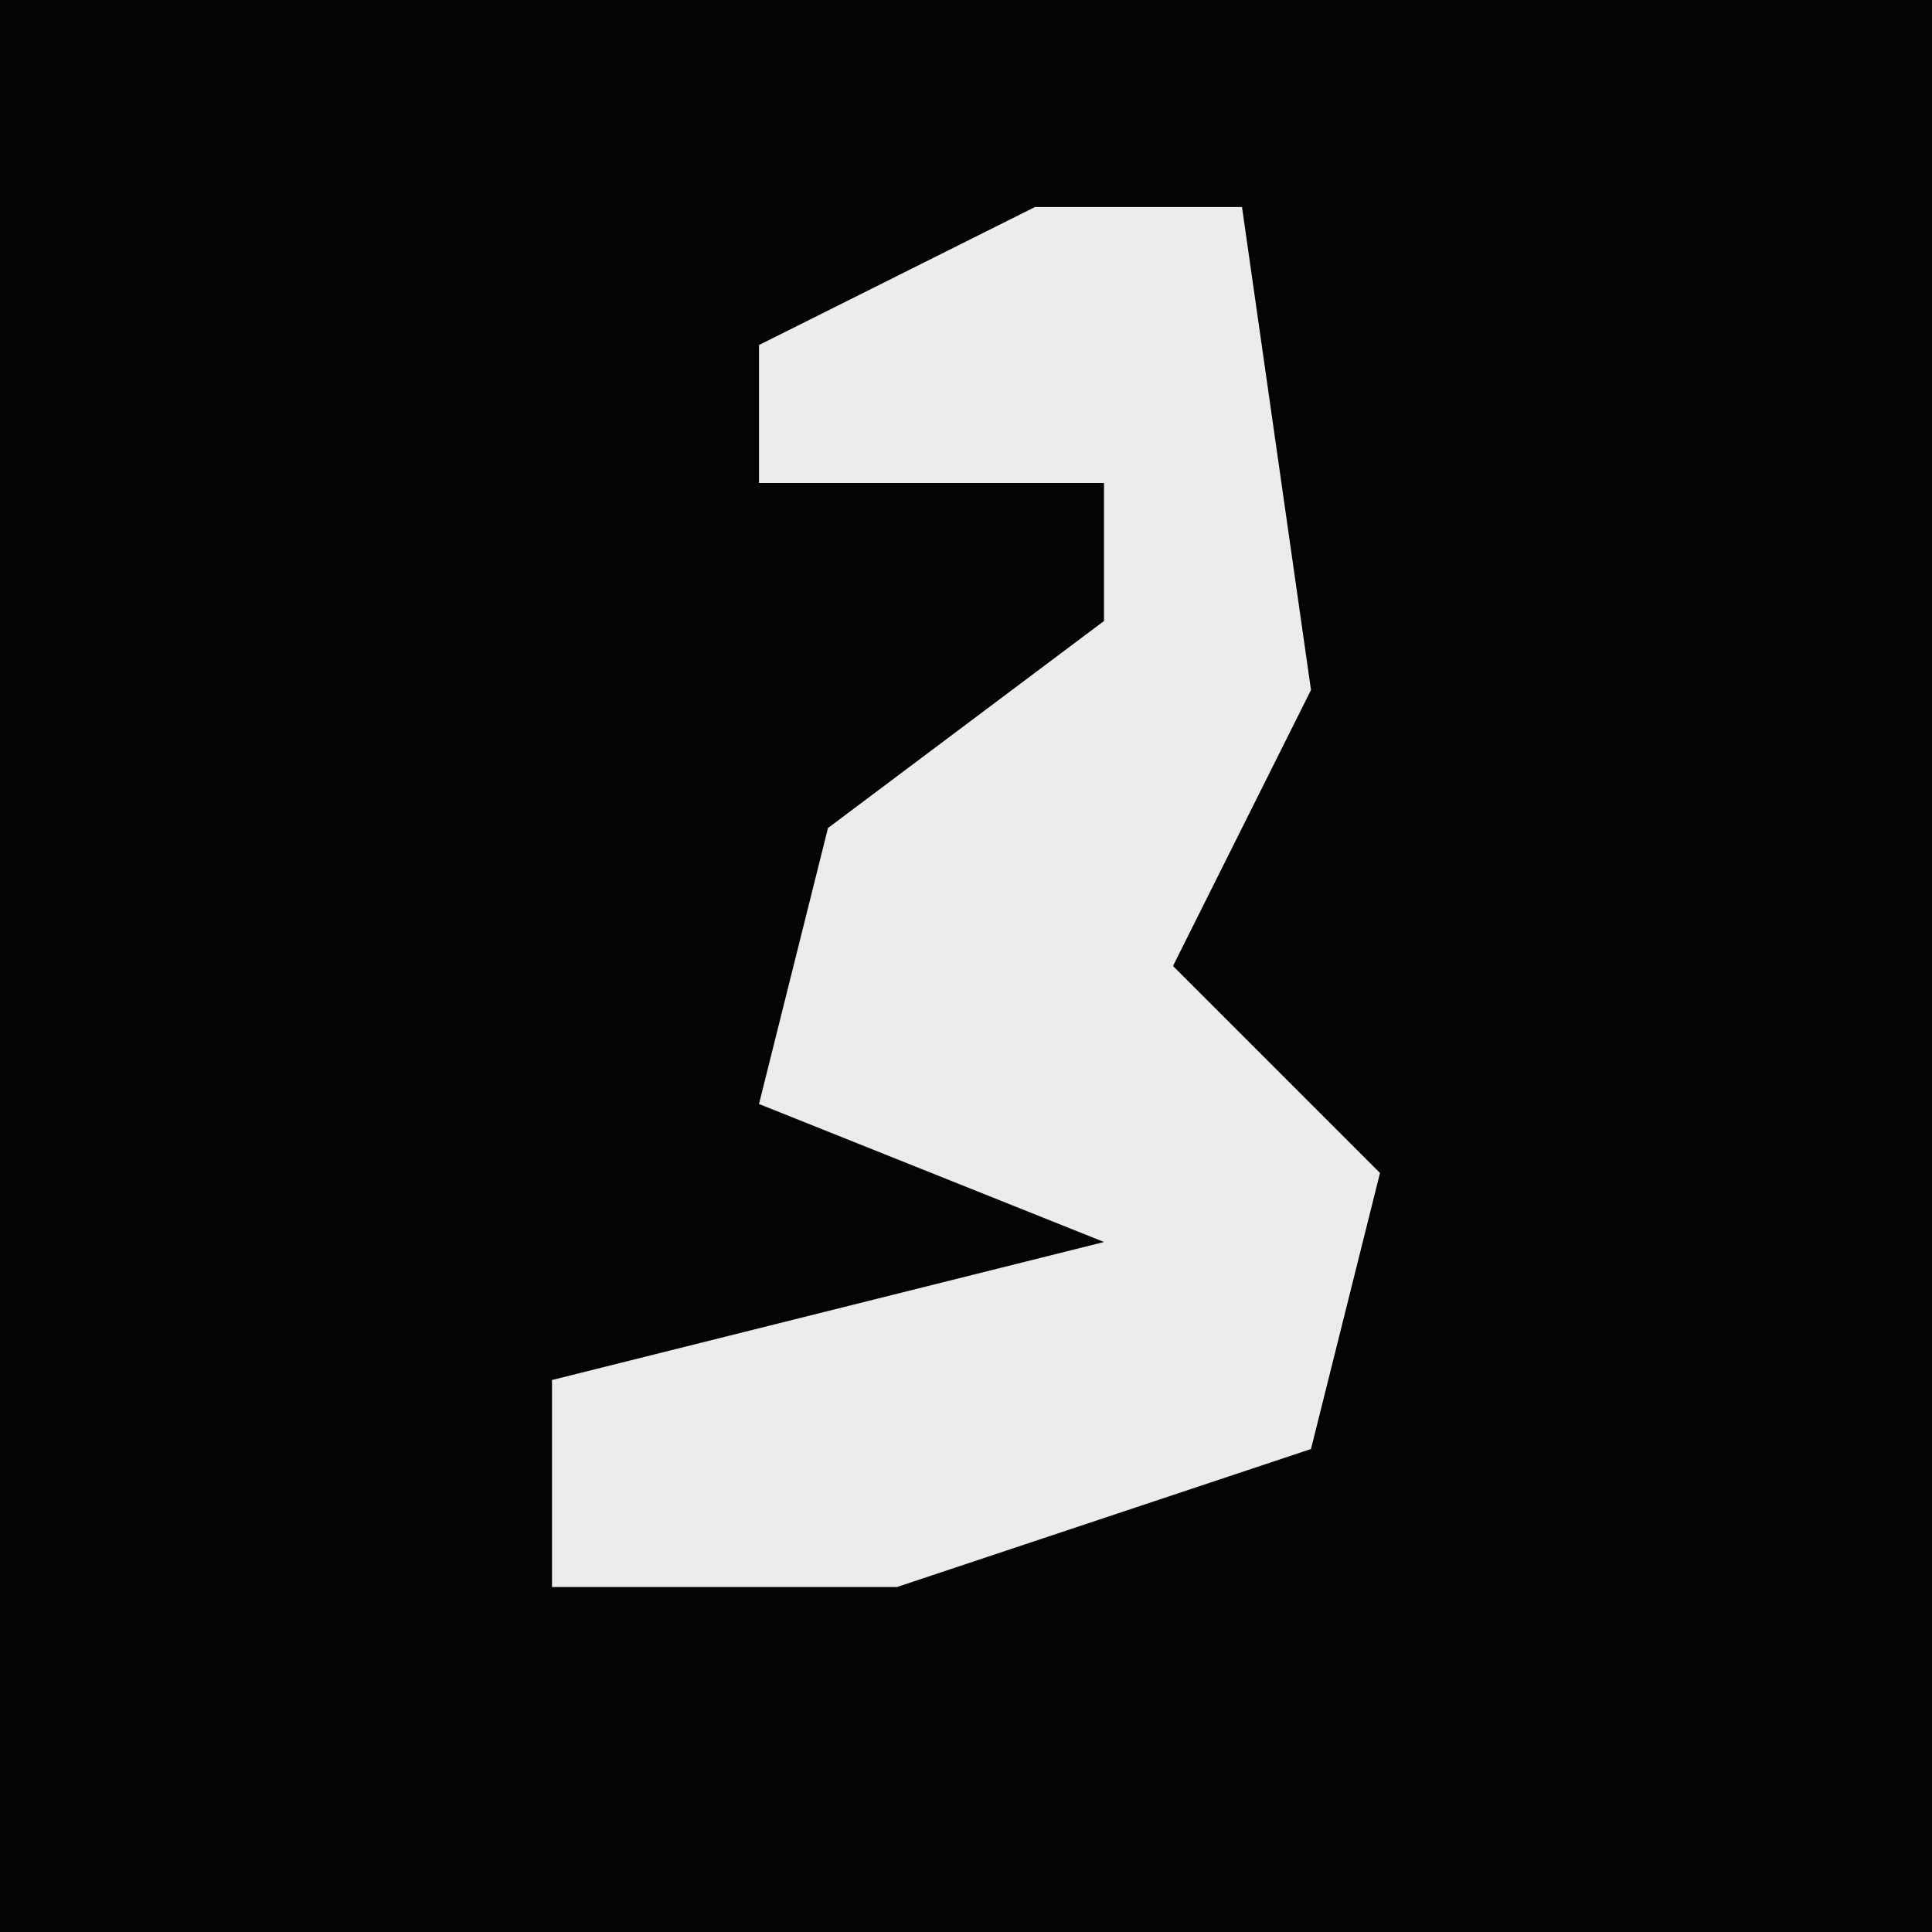 <?xml version="1.0" encoding="UTF-8"?>
<svg version="1.1" xmlns="http://www.w3.org/2000/svg" width="28" height="28">
<path d="M0,0 L28,0 L28,28 L0,28 Z " fill="#040404" transform="translate(0,0)"/>
<path d="M0,0 L3,0 L4,7 L2,11 L5,14 L4,18 L-2,20 L-7,20 L-7,17 L1,15 L-4,13 L-3,9 L1,6 L1,4 L-4,4 L-4,2 Z " fill="#ECECEC" transform="translate(15,3)"/>
</svg>

